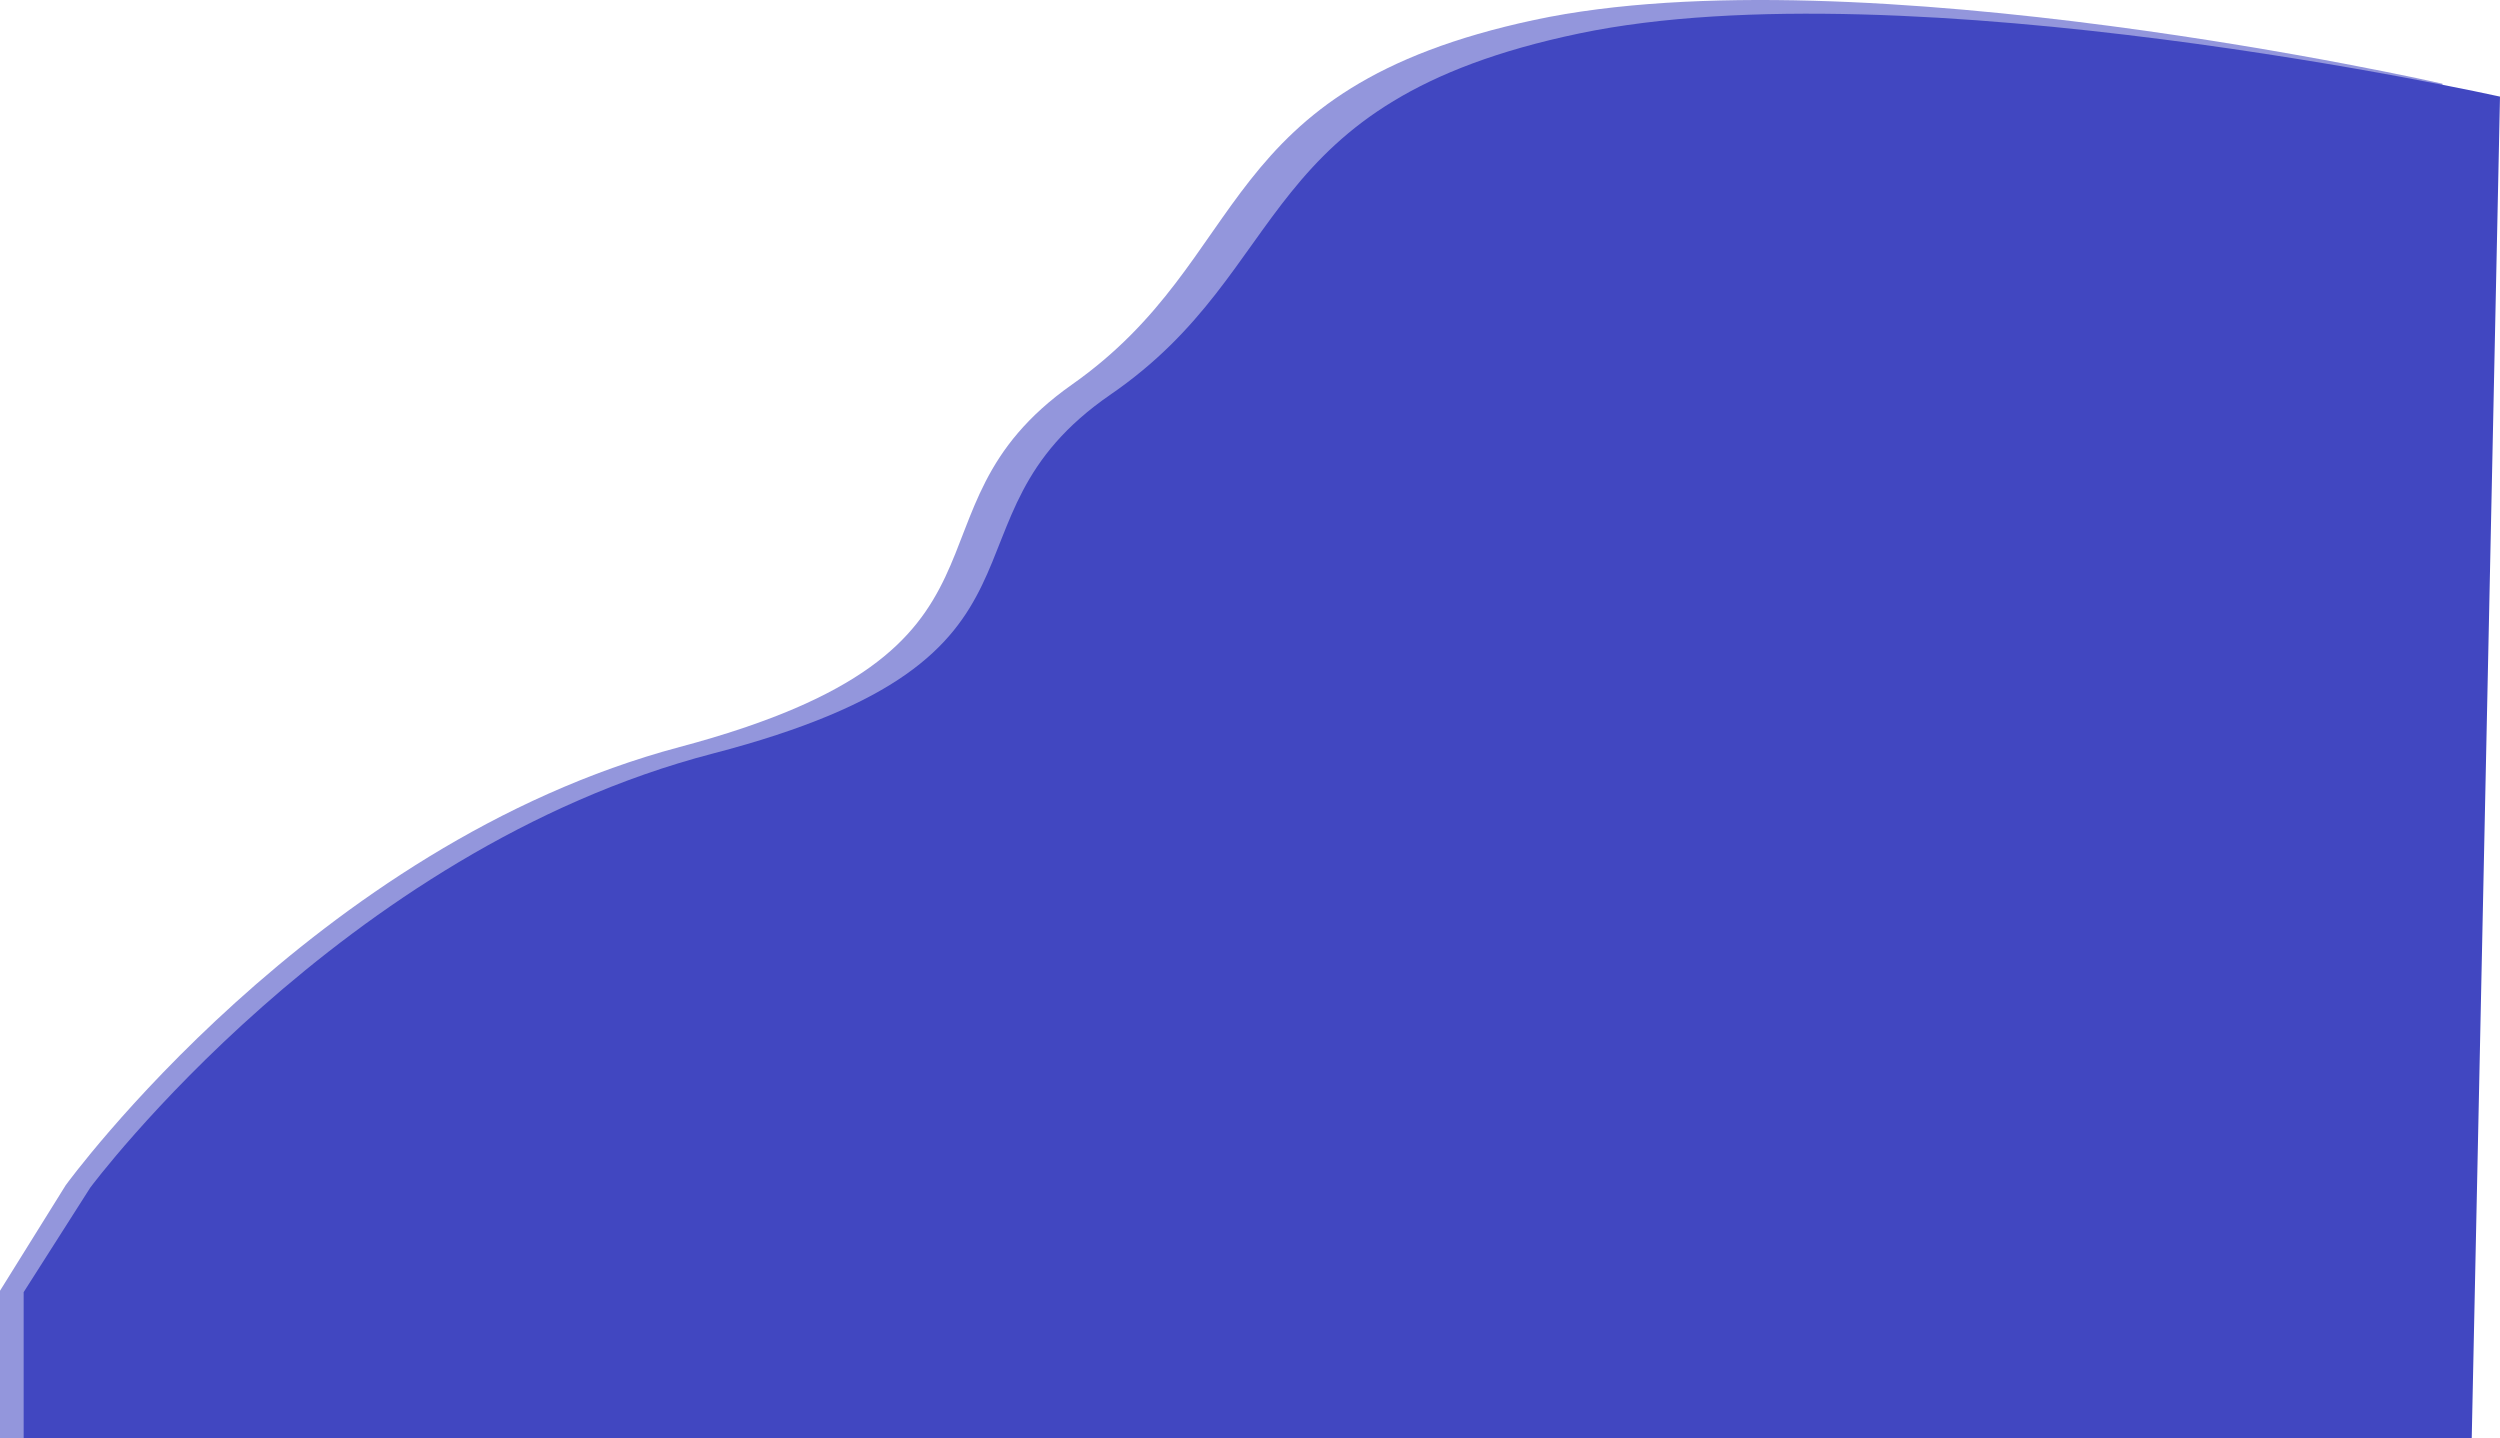 <svg xmlns="http://www.w3.org/2000/svg" width="2008.2" height="1155.239" viewBox="0 0 2008.2 1155.239"><g transform="translate(42.2 84.639)"><path d="M-23.2,963.2l52.8-84.8s198.8-273.6,493.2-352S692,338,838,235.2,949.6-2,1209.2-57.6,1938.8-6.4,1938.8-6.4l-22.4,1088H-23.2Z" transform="translate(-19 -11)" fill="rgba(65,71,193,0.57)"/><path d="M-23.2,953.327l53.532-83.992S231.888,598.34,530.369,520.687,701.915,334.08,849.939,232.259,963.086-2.682,1226.285-57.753,1966-7.04,1966-7.04L1943.289,1070.6H-23.2Z" fill="#4147c1"/></g></svg>